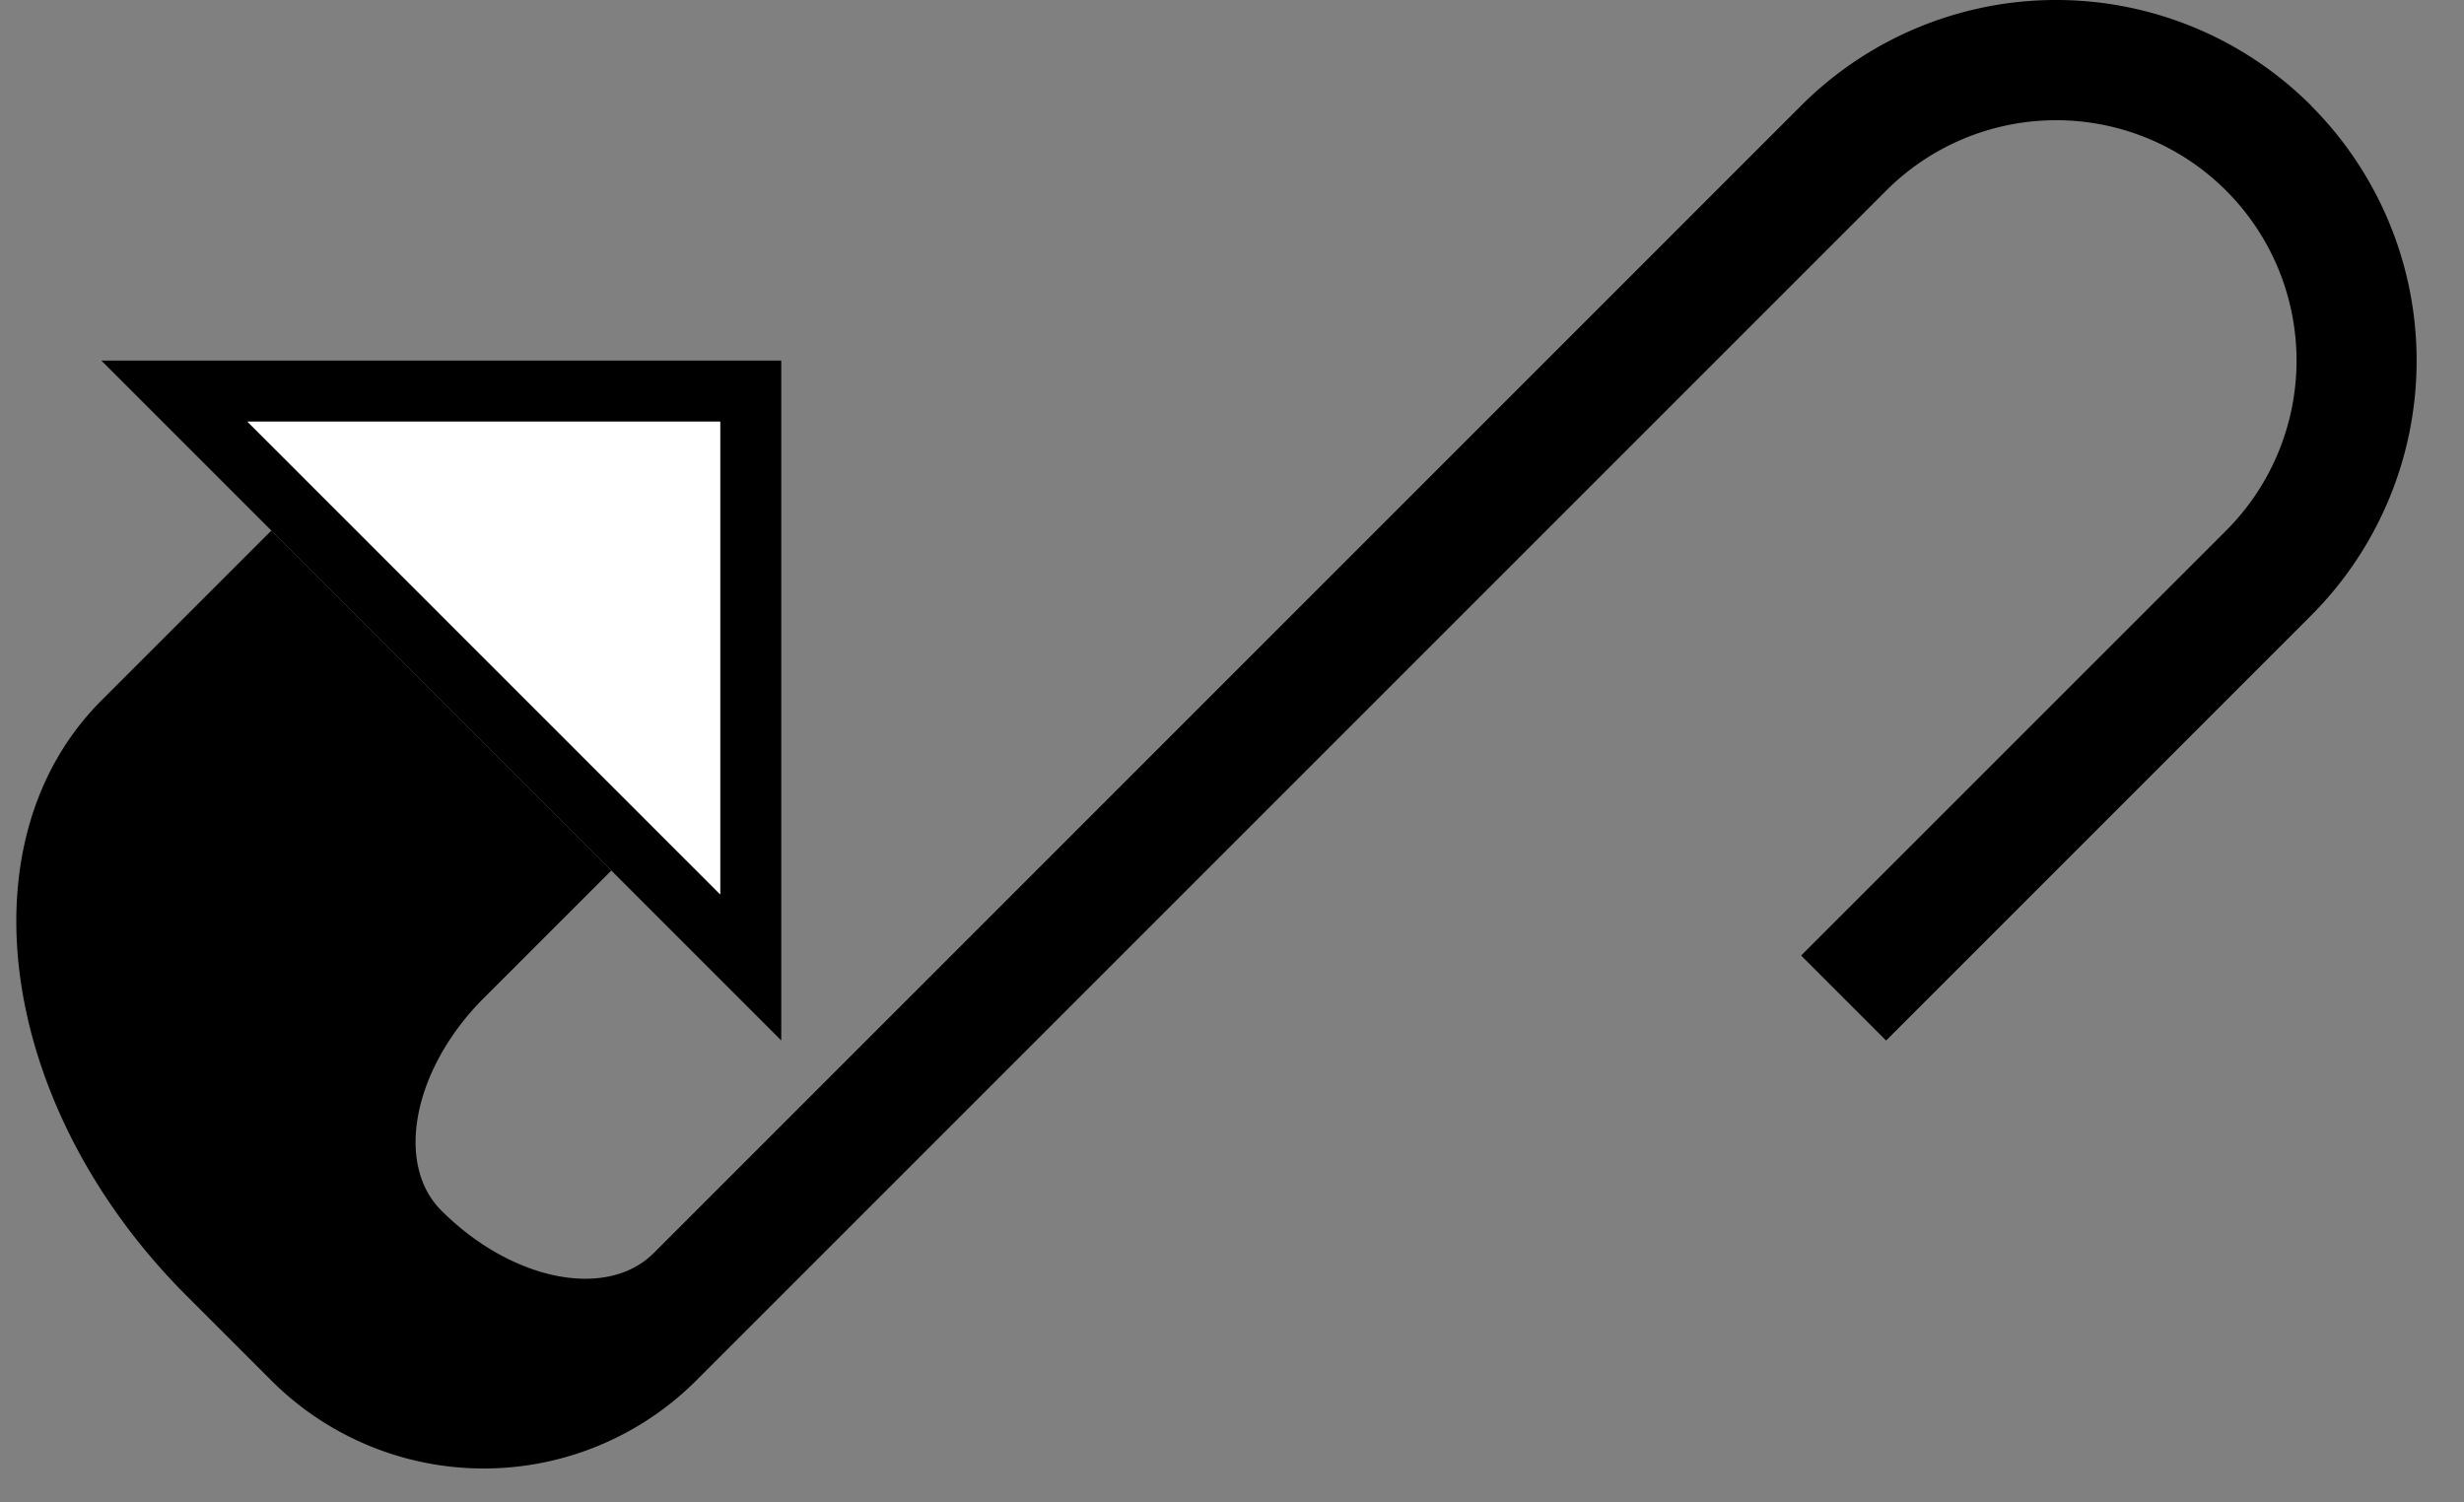 <svg xmlns="http://www.w3.org/2000/svg" version="1.0" width="41" height="25"><rect width="100%" height="100%" fill="#808080" stroke="none"/><path d="M38.456 1.757a6 6 0 0 0-8.485 0L10.879 20.85c-.781.781-2.364.465-3.536-.707-.78-.78-.464-2.364.707-3.535l2.122-2.122-5.657-5.657-2.829 2.829c-2.343 2.343-1.71 6.775 1.415 9.9l1.414 1.414a5 5 0 0 0 7.07 0l19.8-19.8a4 4 0 0 1 5.657 5.657L29.97 15.9l1.414 1.415 7.07-7.071a6 6 0 0 0 0-8.486z"/><path d="M13 6H1.686L13 17.314V6zm-1.016 1.016v7.867L4.117 7.016h7.867z"/><path d="M11.984 7.016H4.117l7.867 7.867V7.016z" fill="#fff"/></svg>